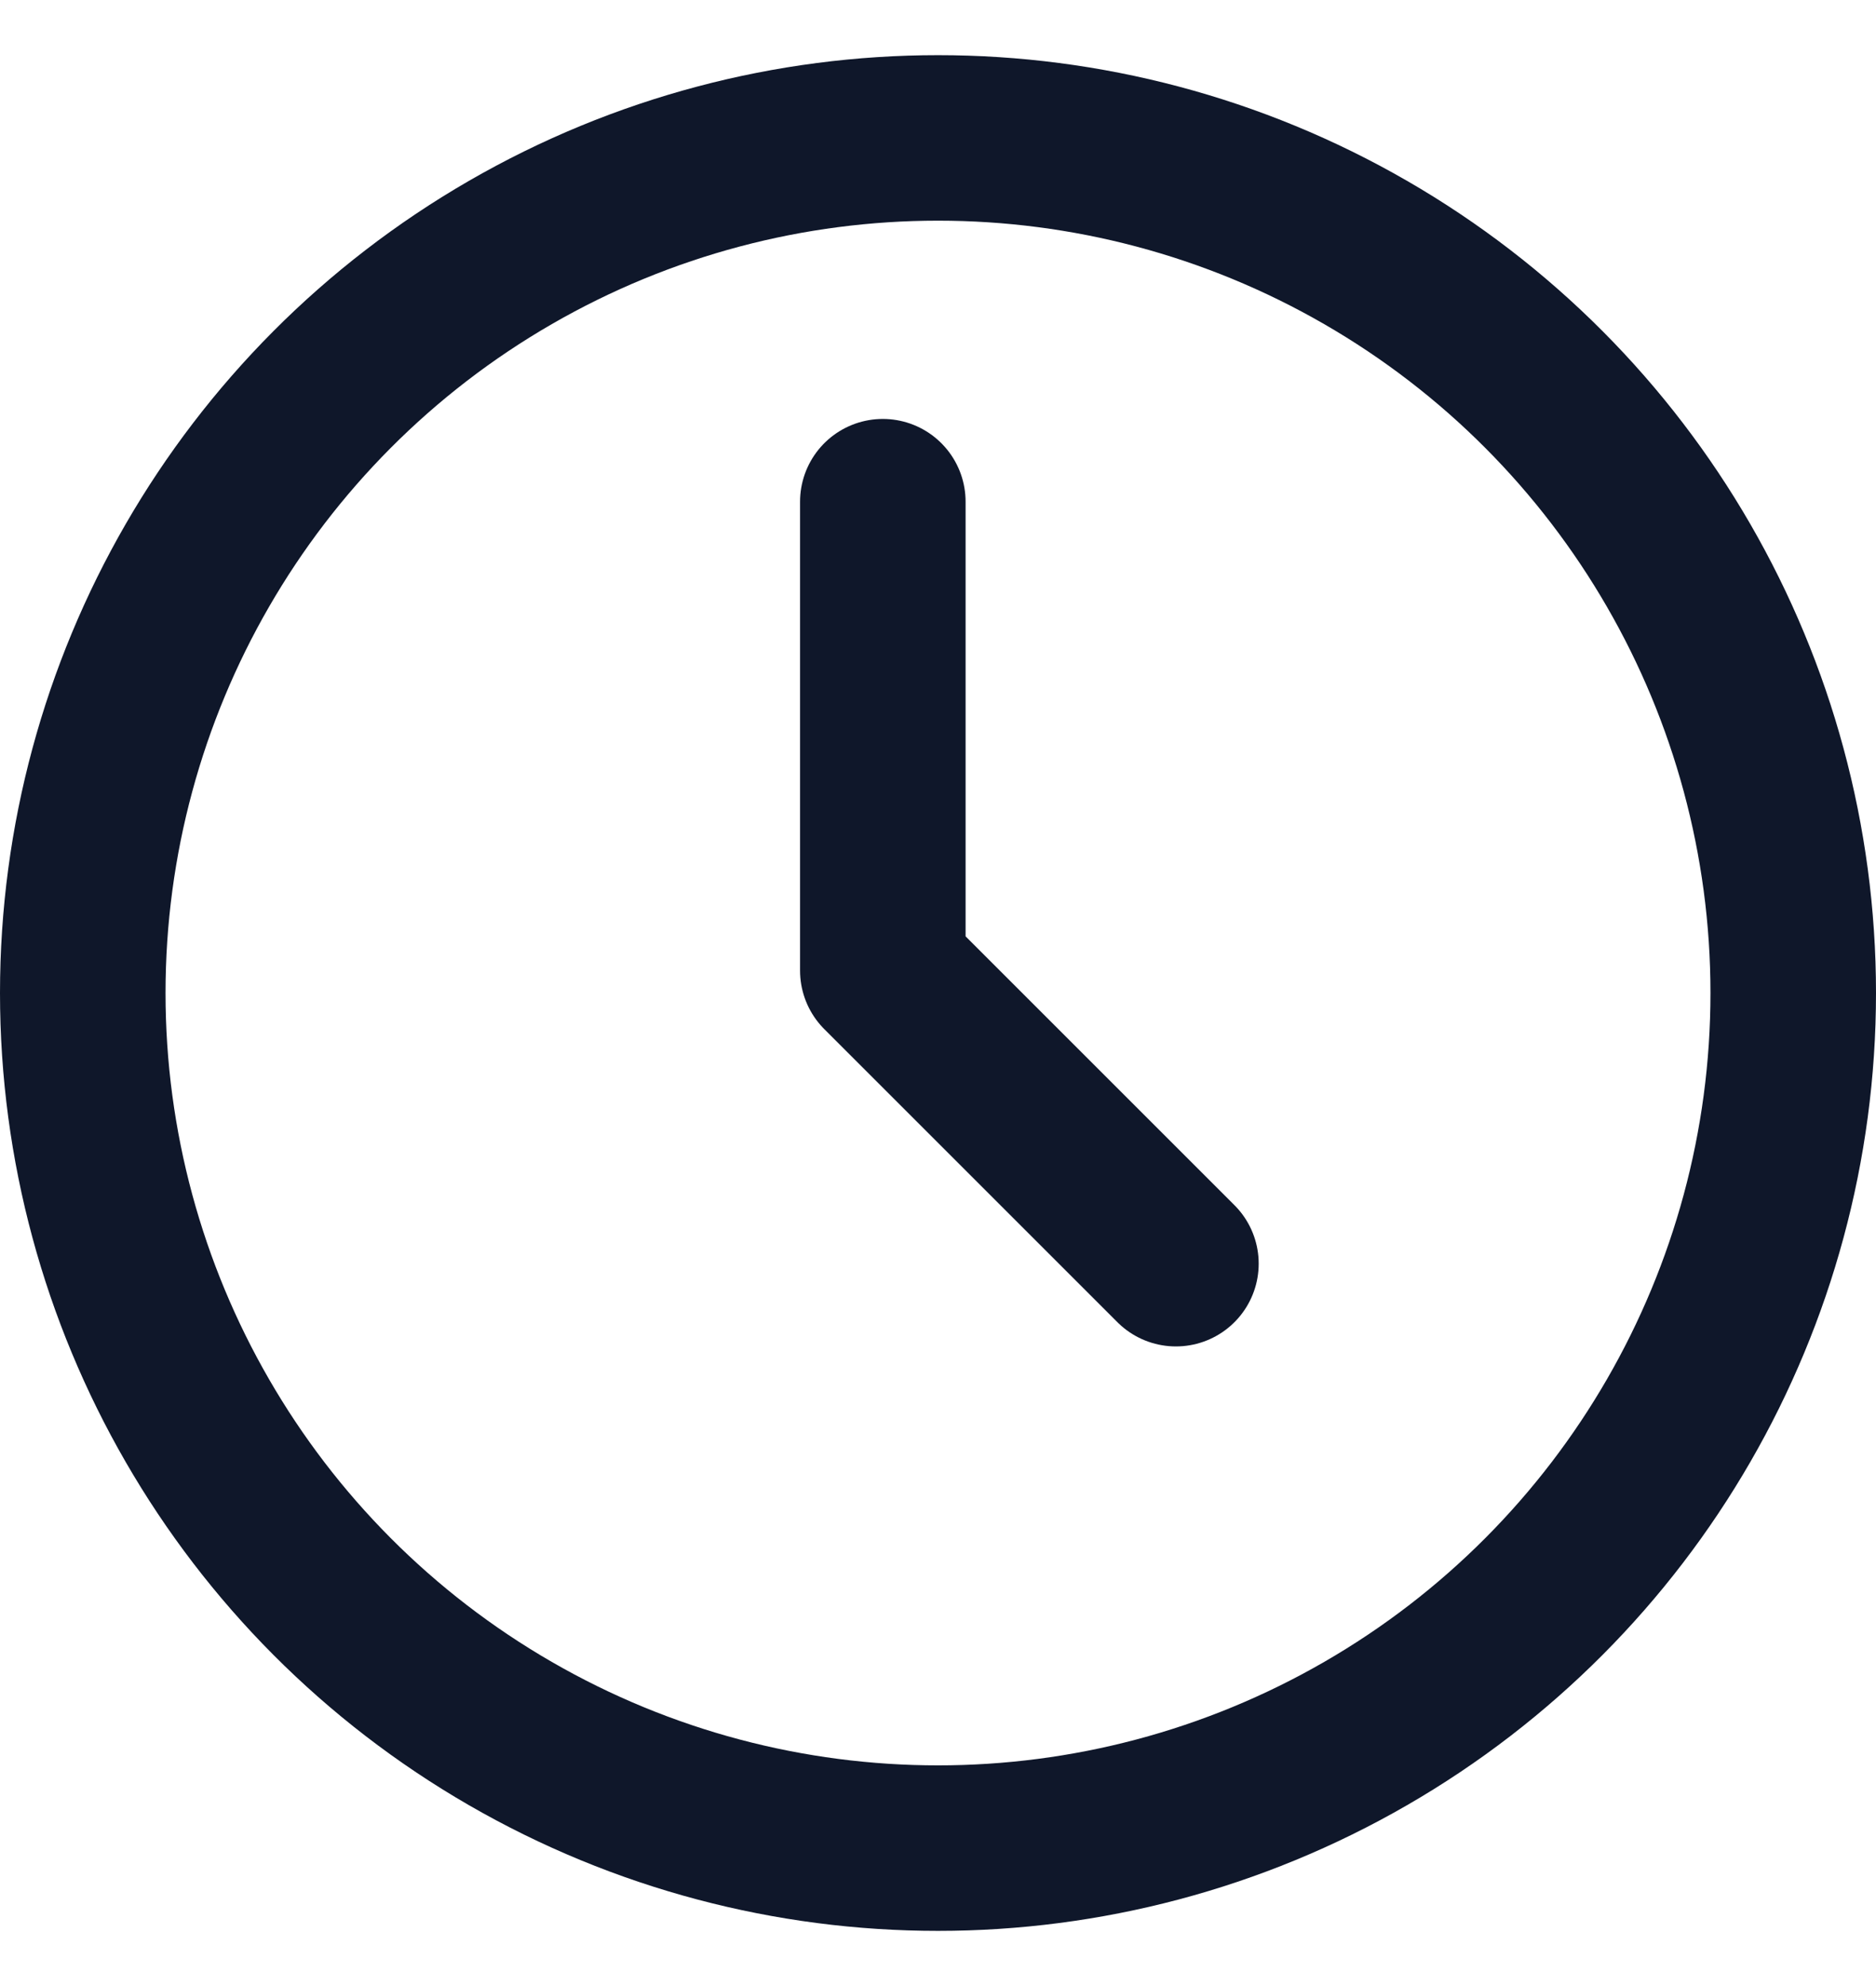 <svg width="17" height="18" viewBox="0 0 17 18" fill="none" xmlns="http://www.w3.org/2000/svg">
<g id="History">
<circle id="Ellipse 148" cx="8.5" cy="9" r="7.75" stroke="#0F172A" stroke-width="1.5"/>
<path id="Vector 341" d="M8 4.547V8.797L10.656 11.453" stroke="#0F172A" stroke-width="1.5" stroke-linecap="round" stroke-linejoin="round"/>
</g>
</svg>
